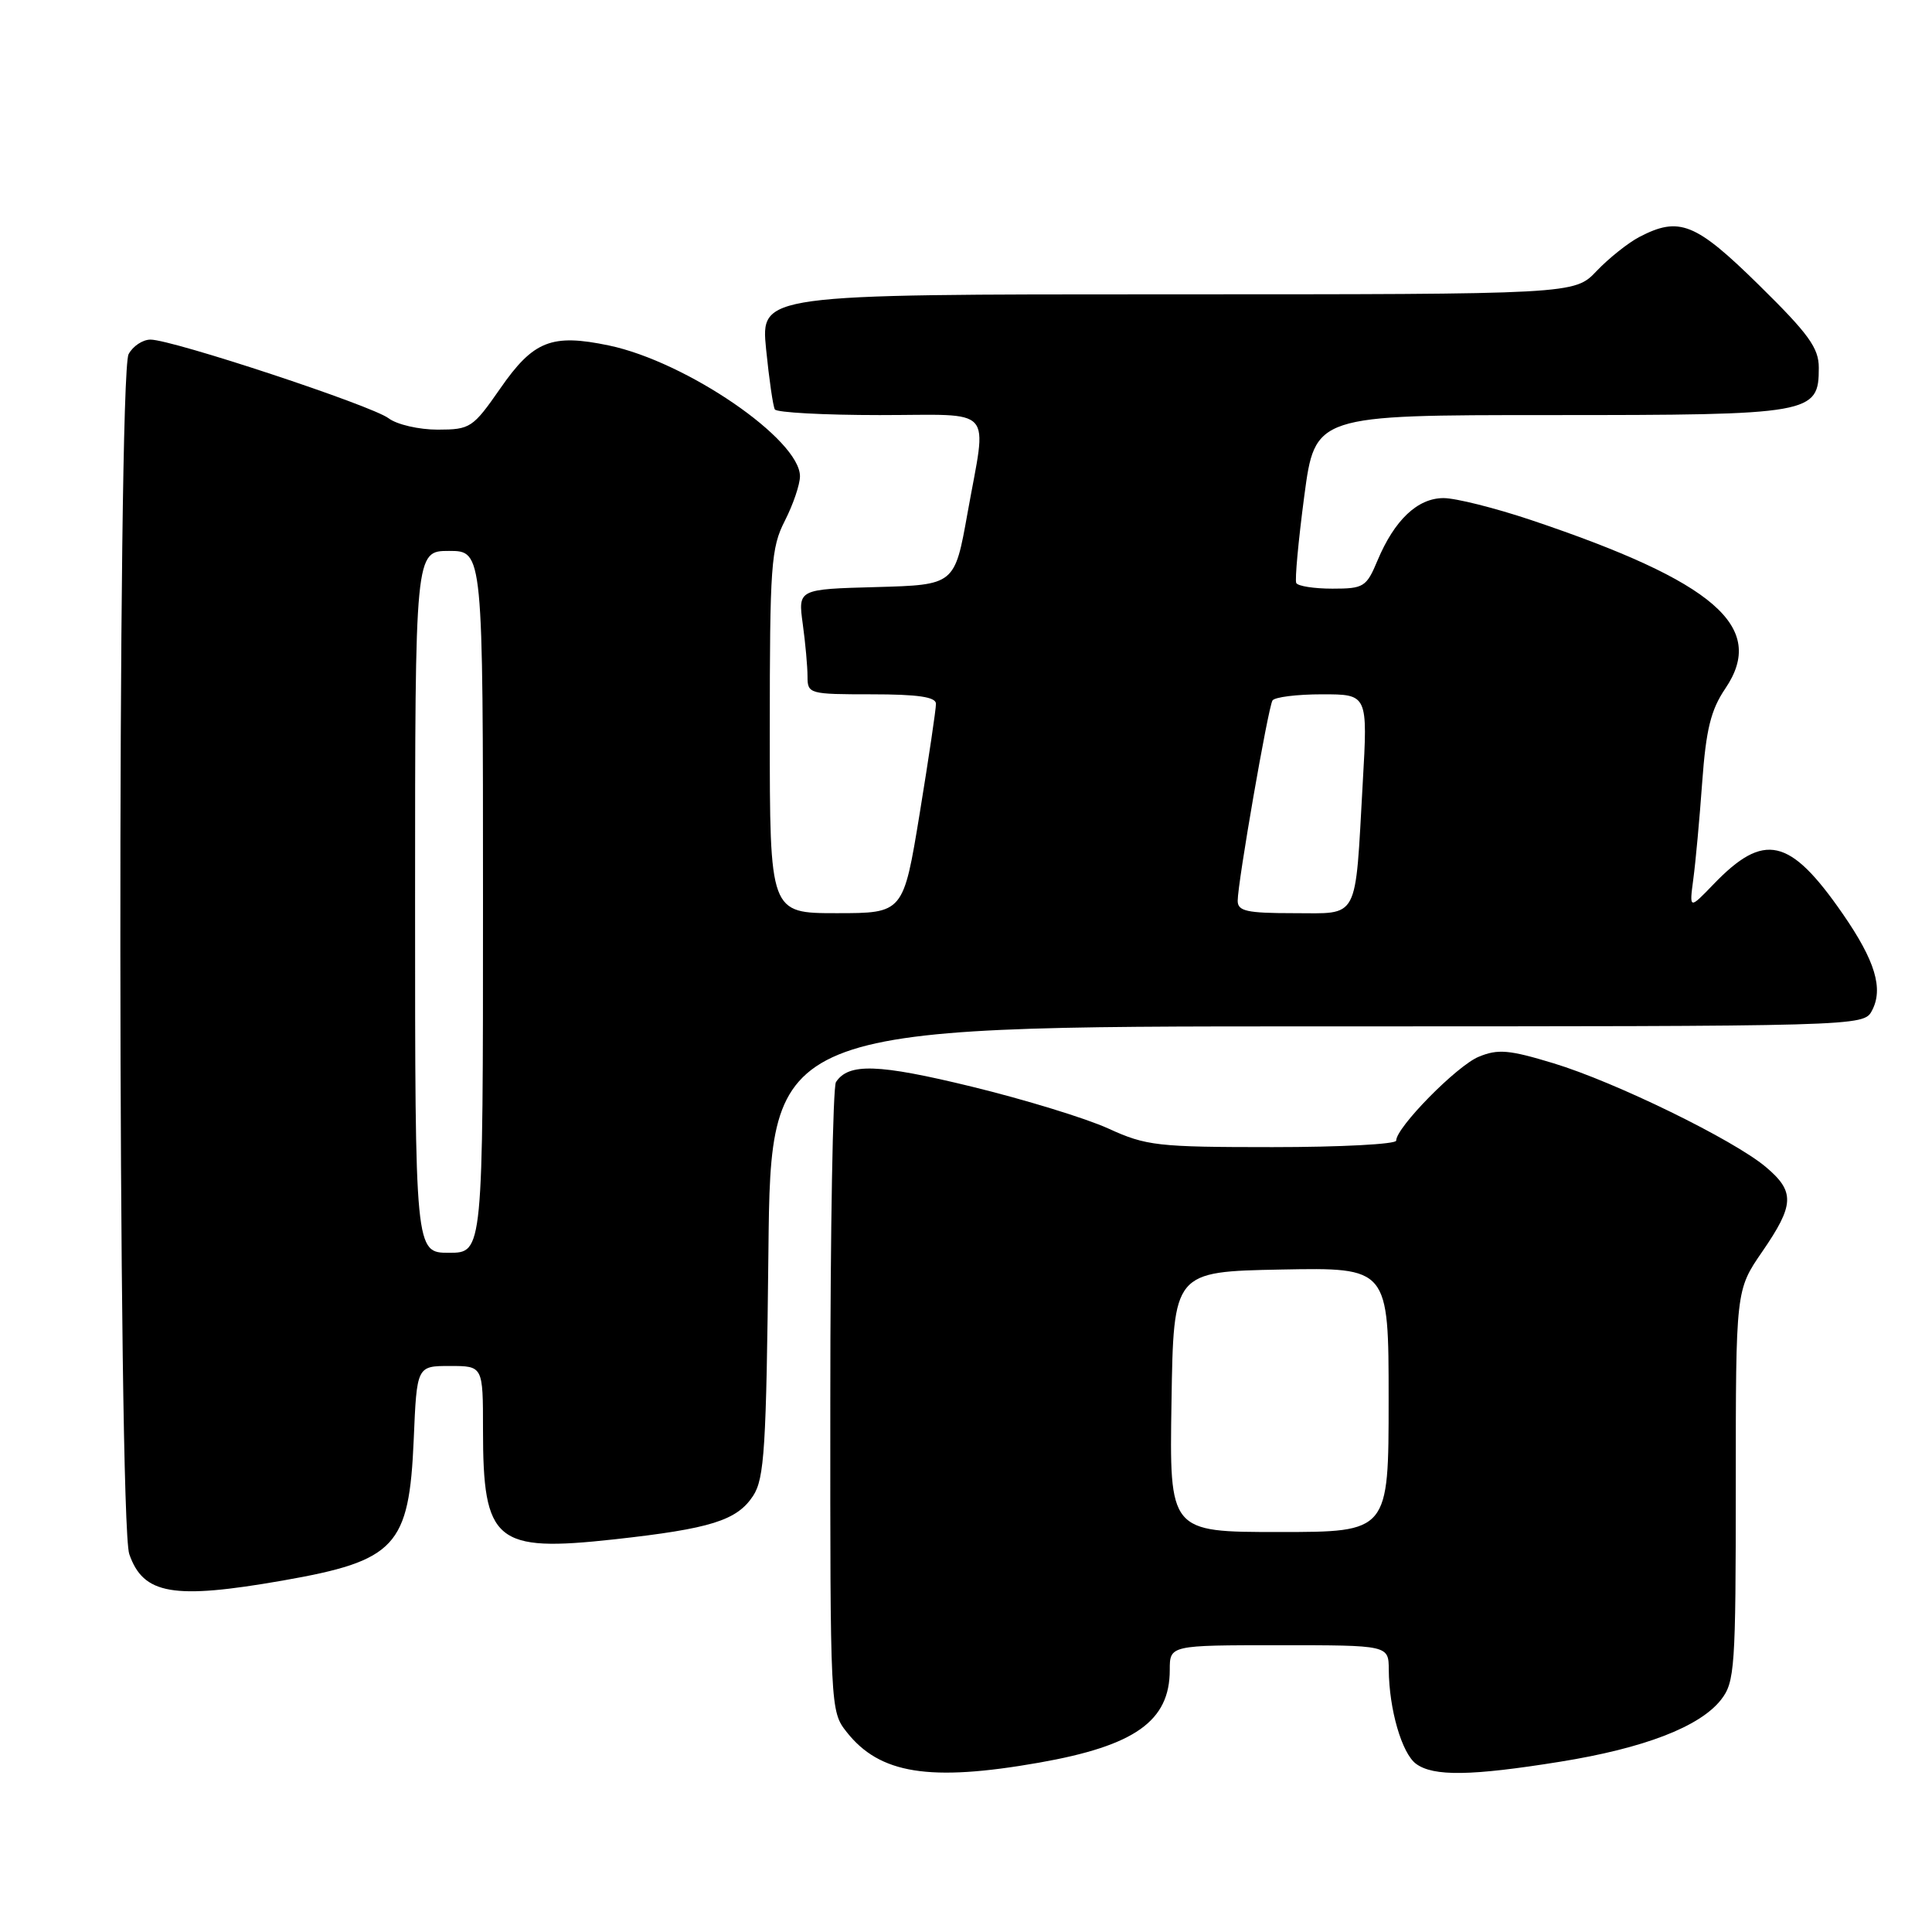 <?xml version="1.0" encoding="UTF-8" standalone="no"?>
<!DOCTYPE svg PUBLIC "-//W3C//DTD SVG 1.1//EN" "http://www.w3.org/Graphics/SVG/1.1/DTD/svg11.dtd" >
<svg xmlns="http://www.w3.org/2000/svg" xmlns:xlink="http://www.w3.org/1999/xlink" version="1.1" viewBox="0 0 256 256">
 <g >
 <path fill="currentColor"
d=" M 137.69 233.56 C 150.39 231.32 155.00 228.05 155.00 221.28 C 155.00 218.00 155.00 218.00 169.50 218.00 C 184.00 218.00 184.00 218.00 184.02 221.25 C 184.06 226.50 185.76 232.35 187.64 233.72 C 189.94 235.41 194.95 235.33 206.71 233.44 C 217.85 231.65 225.22 228.81 228.04 225.23 C 229.87 222.89 230.00 221.05 230.00 196.84 C 230.00 170.95 230.00 170.95 233.50 165.86 C 237.78 159.64 237.86 157.90 233.98 154.63 C 229.69 151.02 214.03 143.37 205.85 140.89 C 199.96 139.10 198.49 138.97 195.93 140.03 C 193.03 141.23 185.00 149.39 185.00 151.14 C 185.00 151.61 177.63 152.00 168.62 152.00 C 153.35 152.00 151.88 151.83 146.87 149.54 C 143.92 148.19 135.76 145.69 128.74 143.98 C 116.34 140.96 112.44 140.84 110.77 143.38 C 110.36 144.00 110.02 163.00 110.02 185.62 C 110.00 226.27 110.02 226.76 112.17 229.48 C 116.55 235.06 123.15 236.12 137.69 233.56 Z  M 37.47 209.43 C 52.47 206.80 54.21 204.92 54.82 190.75 C 55.23 181.00 55.23 181.00 59.62 181.00 C 64.00 181.00 64.00 181.00 64.00 189.43 C 64.00 204.36 65.62 205.70 81.41 203.97 C 94.17 202.56 97.65 201.47 99.79 198.21 C 101.29 195.92 101.54 191.91 101.82 165.80 C 102.13 136.00 102.13 136.00 174.53 136.00 C 246.59 136.00 246.93 135.99 248.03 133.94 C 249.60 131.02 248.48 127.31 244.16 121.07 C 237.16 110.96 233.76 110.19 227.04 117.18 C 223.84 120.50 223.84 120.50 224.37 116.50 C 224.67 114.30 225.20 108.52 225.55 103.65 C 226.06 96.63 226.70 94.06 228.61 91.24 C 234.15 83.08 227.24 77.09 202.85 68.90 C 198.10 67.31 192.89 66.00 191.28 66.00 C 187.84 66.00 184.78 68.90 182.53 74.26 C 181.06 77.78 180.71 78.00 176.55 78.00 C 174.11 78.00 171.96 77.66 171.76 77.25 C 171.56 76.84 172.04 71.66 172.82 65.75 C 174.25 55.00 174.25 55.00 205.40 55.00 C 240.15 55.00 241.00 54.85 241.00 48.72 C 241.00 46.10 239.66 44.25 233.08 37.78 C 224.65 29.49 222.51 28.64 217.20 31.41 C 215.72 32.19 213.18 34.21 211.56 35.91 C 208.63 39.00 208.63 39.00 154.71 39.00 C 100.80 39.00 100.80 39.00 101.51 46.25 C 101.91 50.24 102.43 53.84 102.67 54.25 C 102.92 54.66 109.17 55.00 116.56 55.00 C 132.08 55.00 130.78 53.55 128.20 68.00 C 126.50 77.50 126.50 77.50 116.12 77.79 C 105.74 78.07 105.74 78.07 106.37 82.68 C 106.72 85.21 107.00 88.34 107.00 89.64 C 107.00 91.94 107.23 92.00 115.50 92.00 C 121.62 92.00 124.01 92.35 124.02 93.25 C 124.03 93.94 123.06 100.46 121.87 107.75 C 119.70 121.00 119.70 121.00 110.85 121.00 C 102.00 121.00 102.00 121.00 102.00 96.96 C 102.00 74.89 102.16 72.60 104.00 69.00 C 105.10 66.84 106.00 64.19 106.00 63.11 C 106.00 58.23 90.97 47.94 80.70 45.78 C 73.10 44.19 70.68 45.14 66.29 51.47 C 62.65 56.70 62.32 56.92 58.00 56.93 C 55.52 56.93 52.60 56.26 51.50 55.43 C 49.26 53.73 22.83 45.00 19.94 45.00 C 18.91 45.00 17.60 45.87 17.04 46.93 C 15.53 49.76 15.61 201.59 17.13 205.93 C 18.99 211.29 22.94 211.97 37.47 209.43 Z  M 155.23 185.75 C 155.50 168.50 155.50 168.50 169.75 168.22 C 184.00 167.95 184.00 167.95 184.00 185.47 C 184.00 203.00 184.00 203.00 169.48 203.00 C 154.95 203.00 154.95 203.00 155.23 185.75 Z  M 55.00 119.50 C 55.00 73.00 55.00 73.00 59.50 73.00 C 64.00 73.00 64.00 73.00 64.00 119.50 C 64.00 166.00 64.00 166.00 59.50 166.00 C 55.00 166.00 55.00 166.00 55.00 119.50 Z  M 164.00 119.36 C 164.00 116.94 168.03 93.76 168.61 92.82 C 168.89 92.37 171.85 92.00 175.18 92.00 C 181.24 92.00 181.24 92.00 180.57 103.75 C 179.53 122.23 180.18 121.00 171.42 121.00 C 165.21 121.00 164.00 120.73 164.00 119.36 Z "/>
</g>
</svg>
